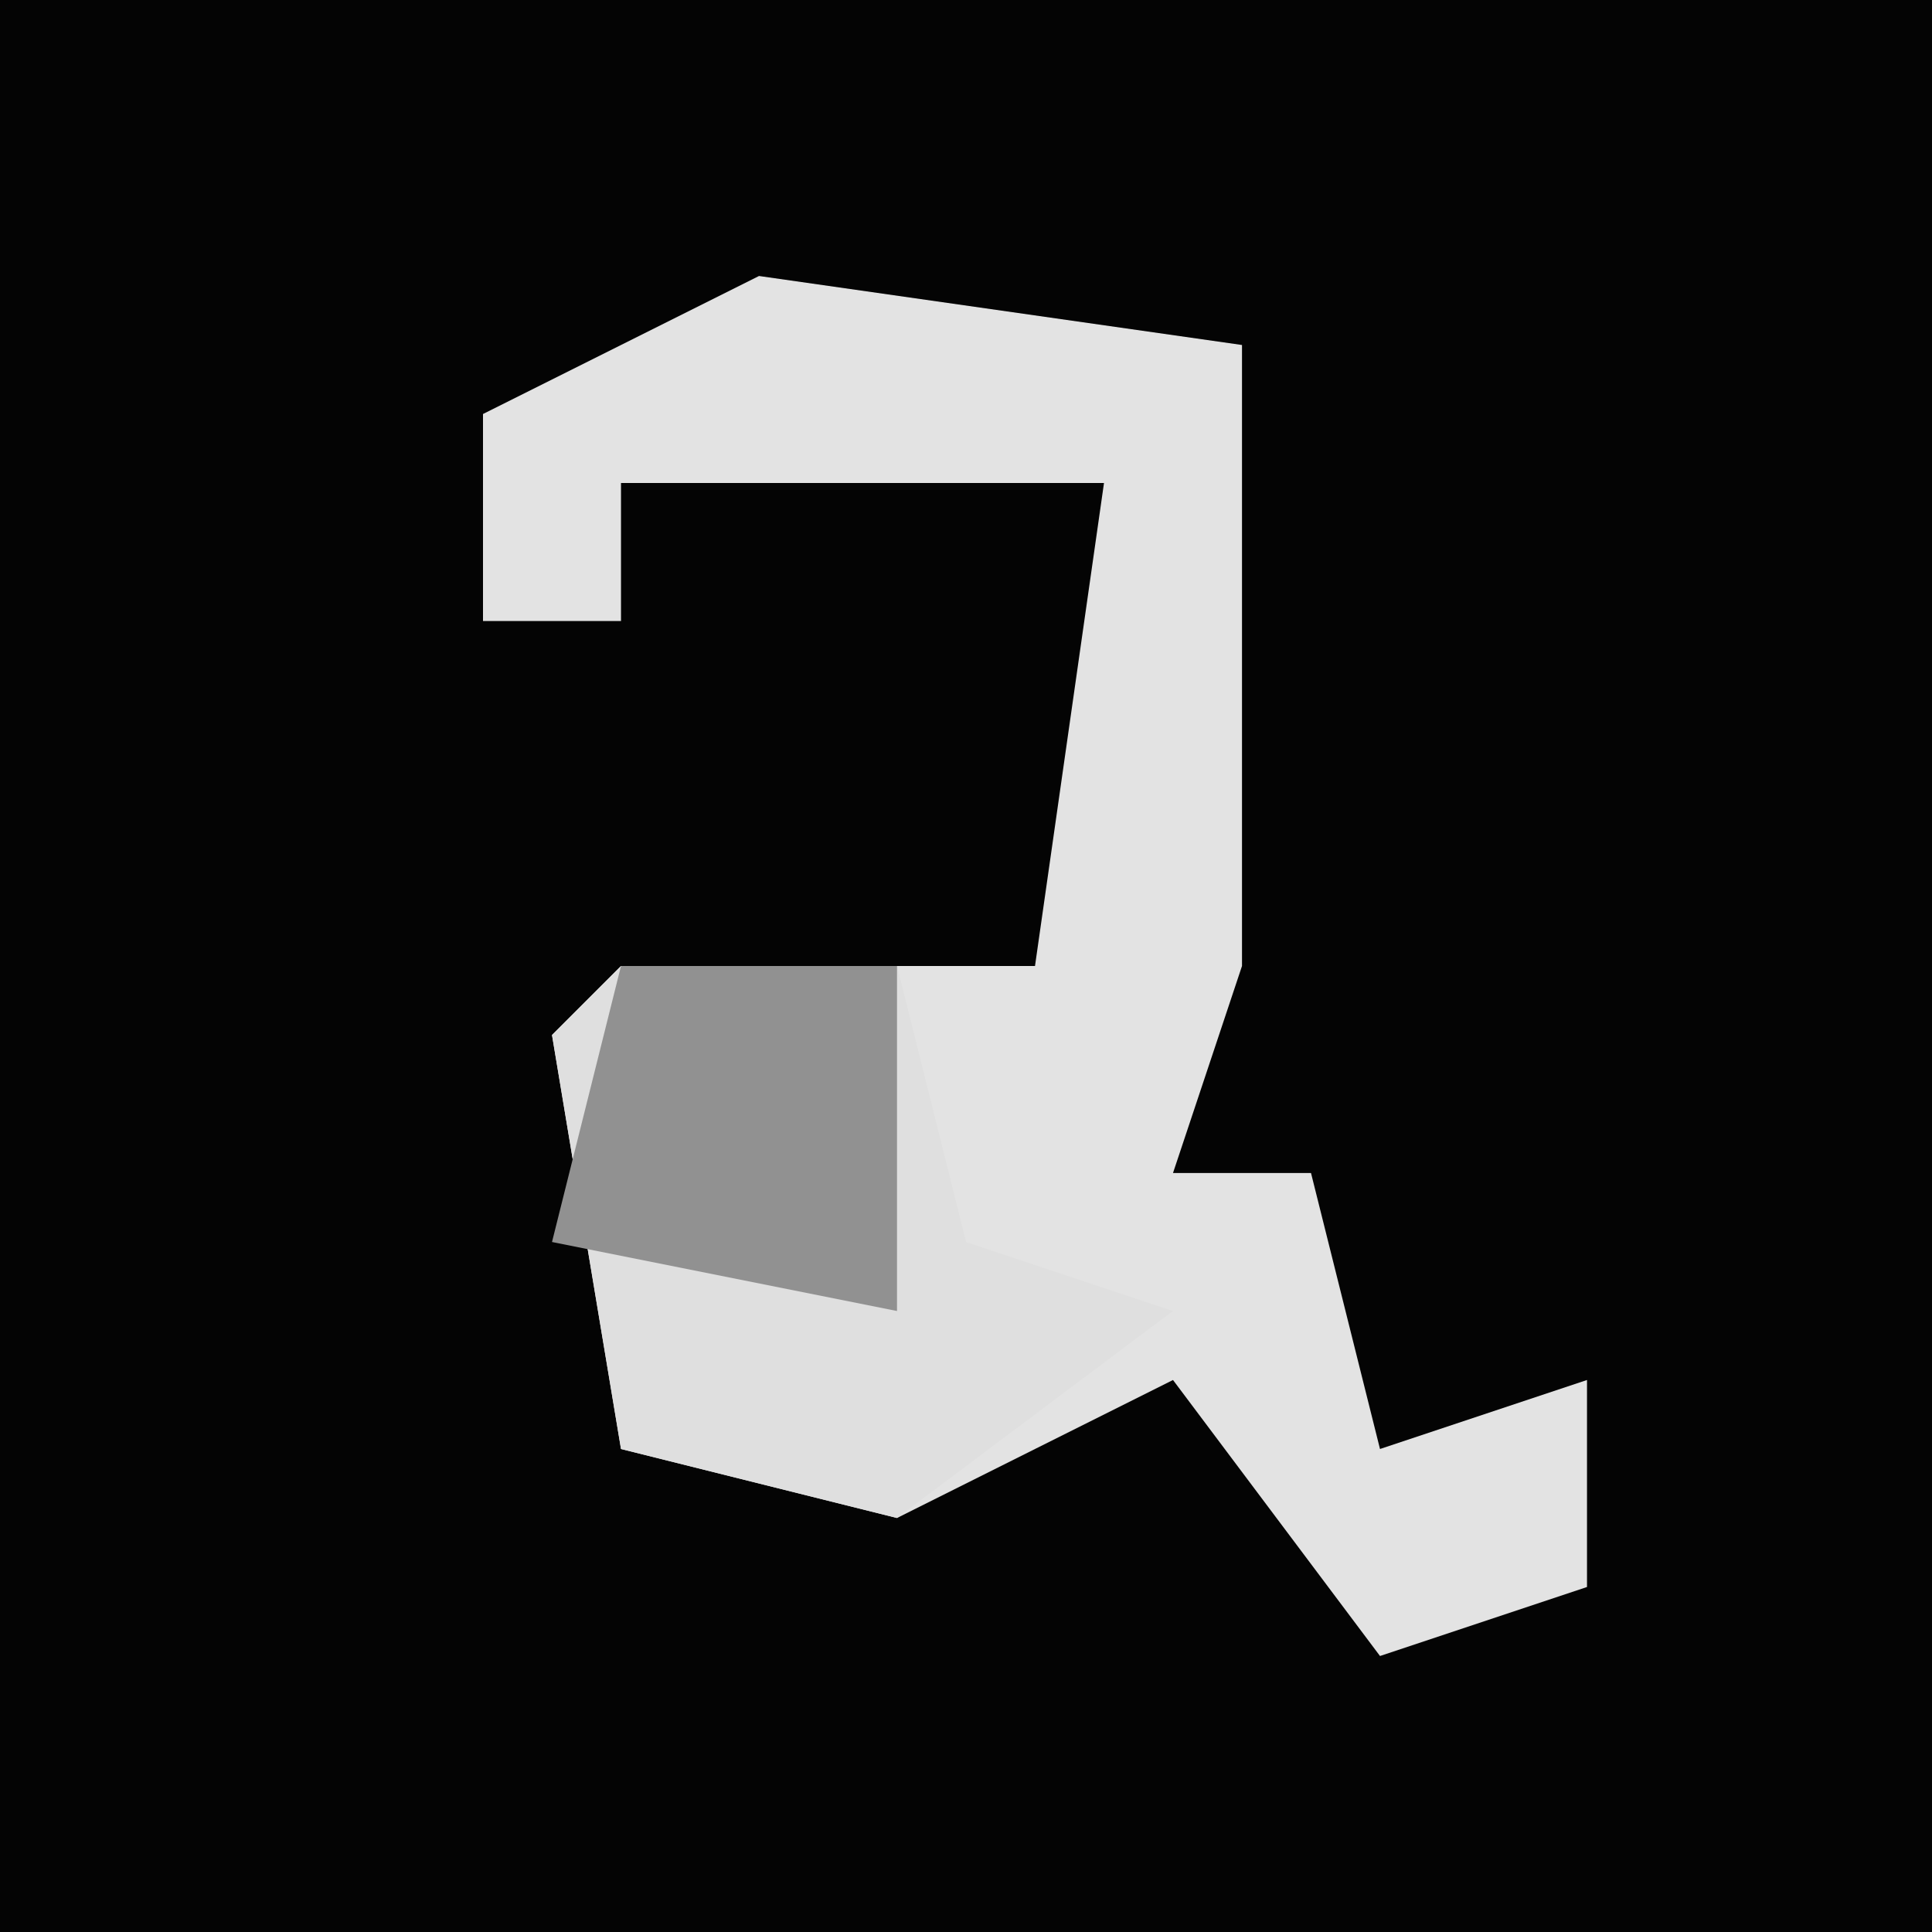<?xml version="1.0" encoding="UTF-8"?>
<svg version="1.1" xmlns="http://www.w3.org/2000/svg" width="28" height="28">
<path d="M0,0 L28,0 L28,28 L0,28 Z " fill="#040404" transform="translate(0,0)"/>
<path d="M0,0 L7,1 L7,10 L6,13 L8,13 L9,17 L12,16 L12,19 L9,20 L6,16 L2,18 L-2,17 L-3,11 L-2,10 L4,10 L5,3 L-2,3 L-2,5 L-4,5 L-4,2 Z " fill="#E3E3E3" transform="translate(11,4)"/>
<path d="M0,0 L4,0 L5,4 L8,5 L4,8 L0,7 L-1,1 Z " fill="#DFDFDF" transform="translate(9,14)"/>
<path d="M0,0 L4,0 L4,5 L-1,4 Z " fill="#919191" transform="translate(9,14)"/>
</svg>
